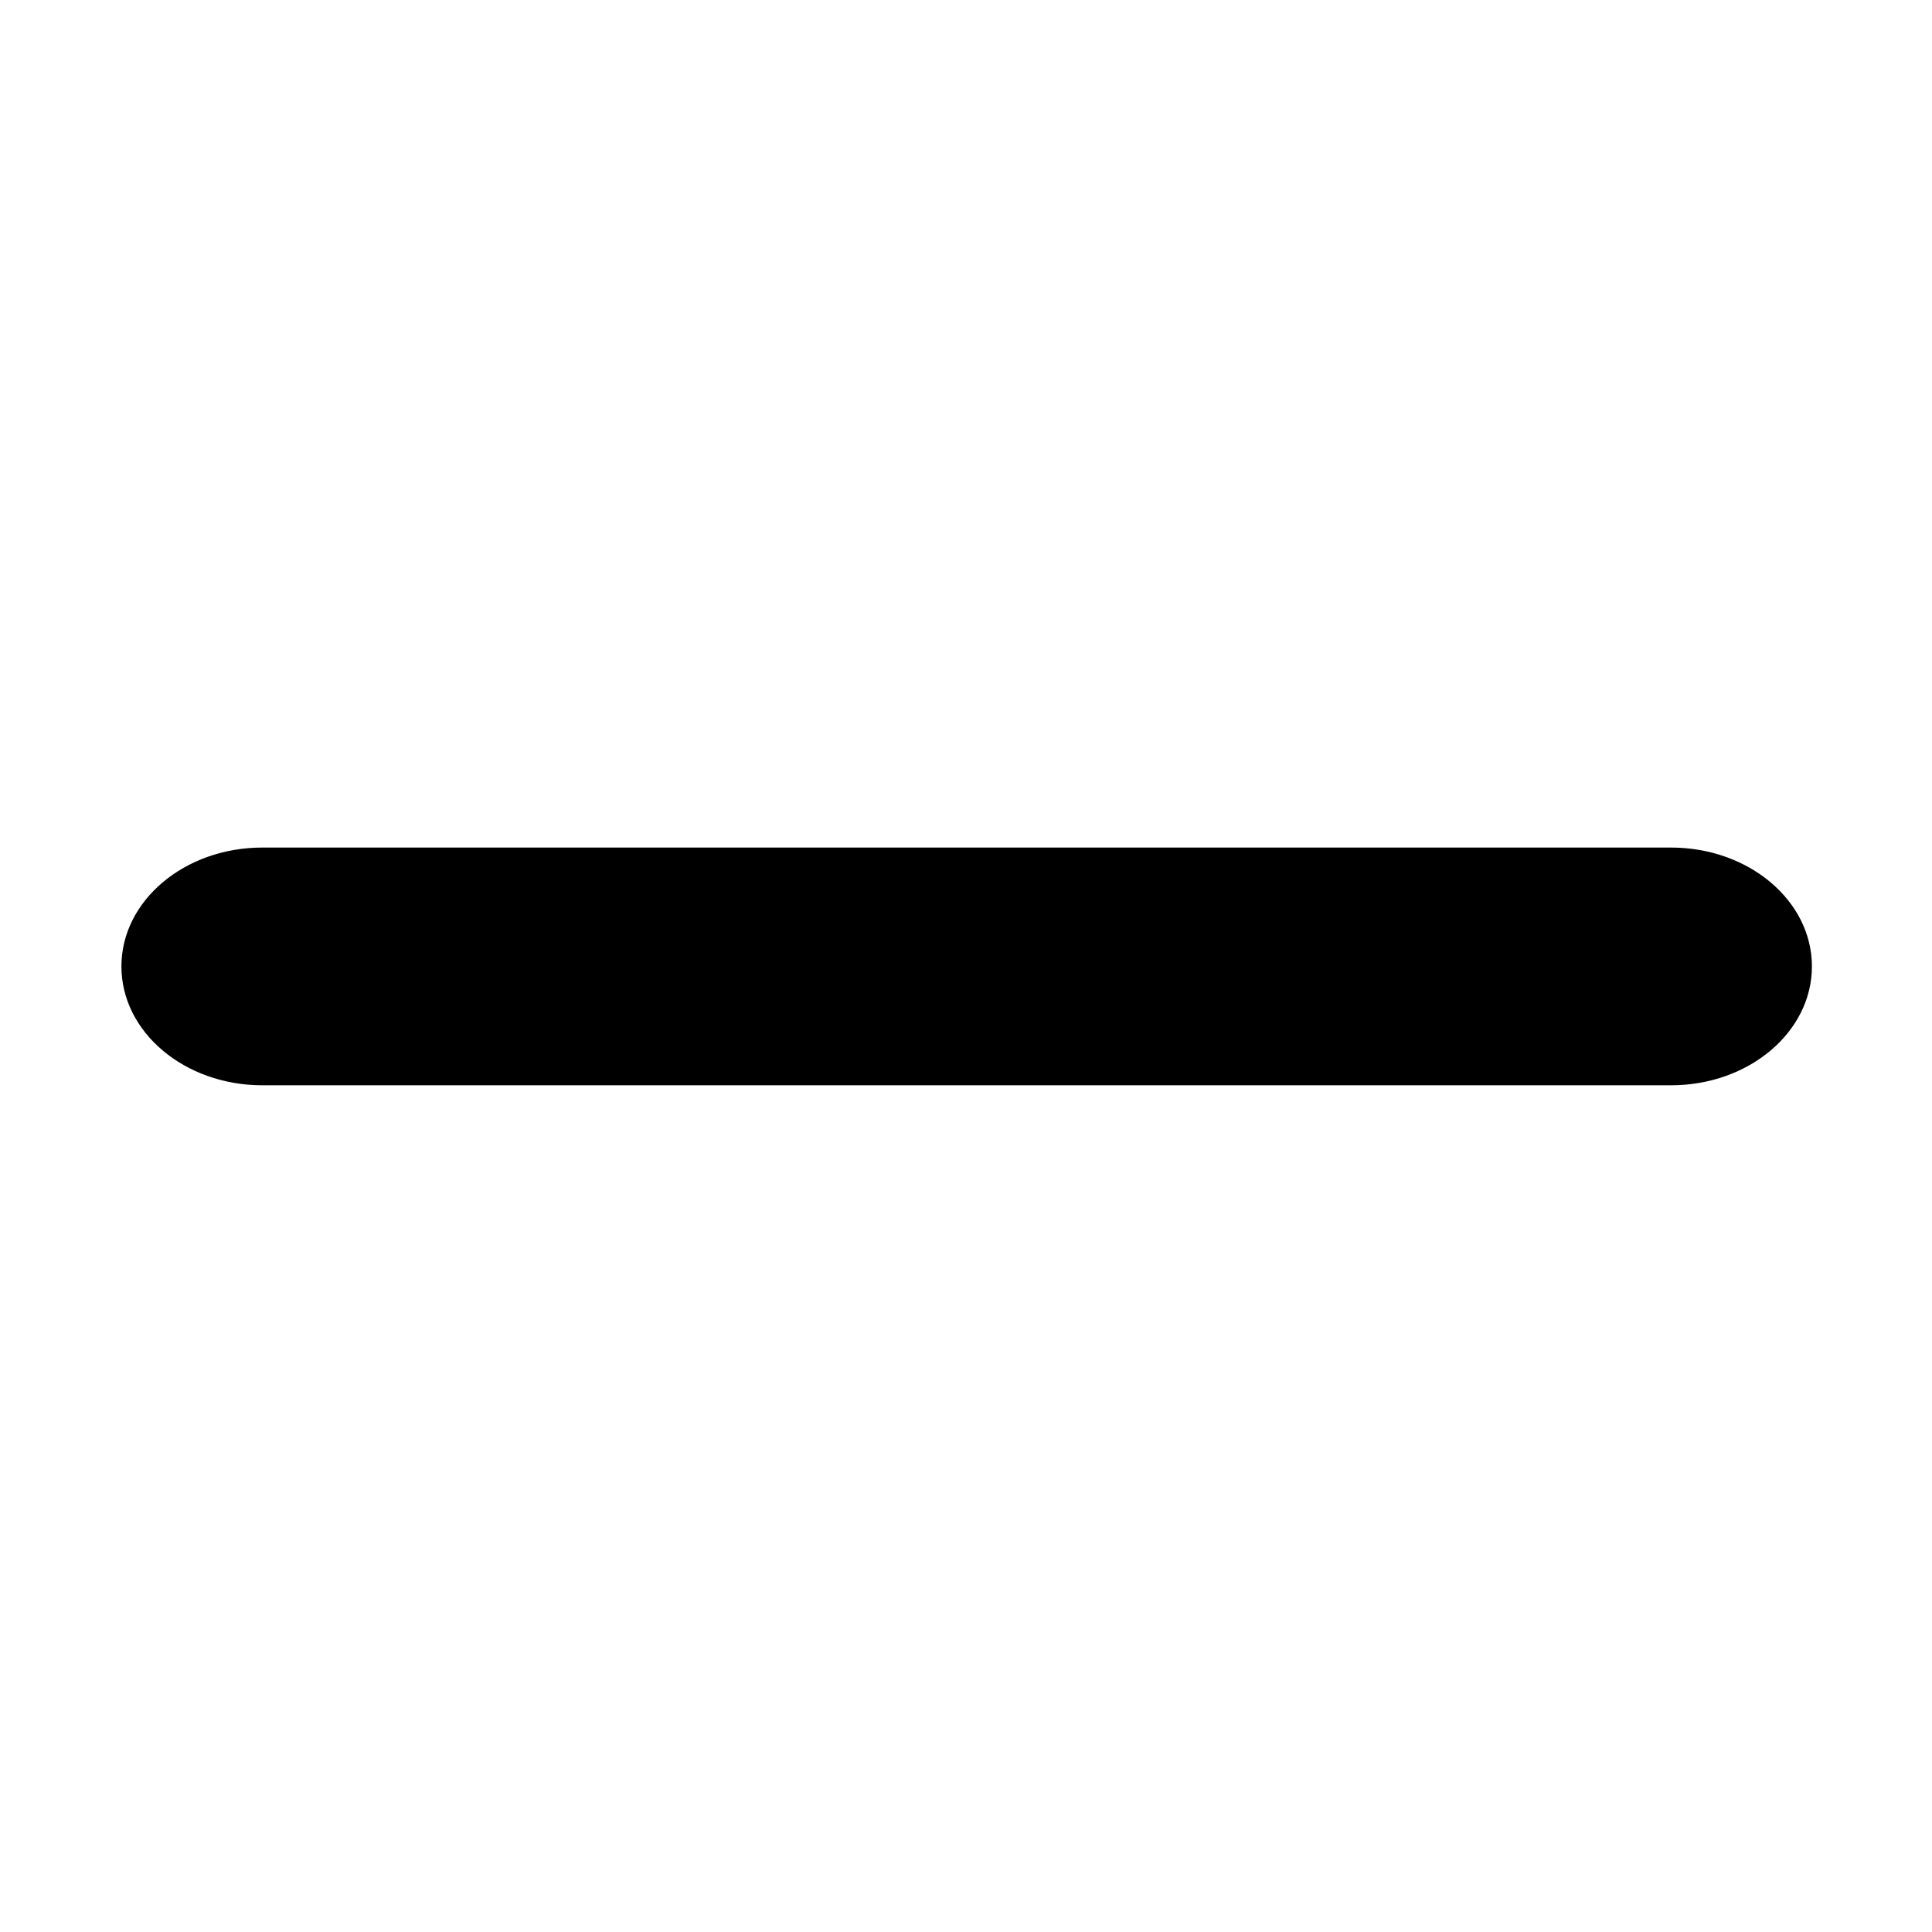 <?xml version="1.0" encoding="utf-8"?>
<!-- Generator: Adobe Illustrator 21.1.0, SVG Export Plug-In . SVG Version: 6.00 Build 0)  -->
<svg version="1.1" id="图层_1" xmlns="http://www.w3.org/2000/svg" xmlns:xlink="http://www.w3.org/1999/xlink" x="0px" y="0px"
	 viewBox="0 0 1024 1024" enable-background="new 0 0 1024 1024" xml:space="preserve">
<g id="图层_1_1_">
</g>
<g id="图层_3">
	<path d="M139.021,449.223h746.667c41.238,0,74.667,28.205,74.667,63s-33.428,63-74.667,63H139.021
		c-41.238,0-74.667-28.205-74.667-63S97.783,449.223,139.021,449.223z"/>
</g>
</svg>
